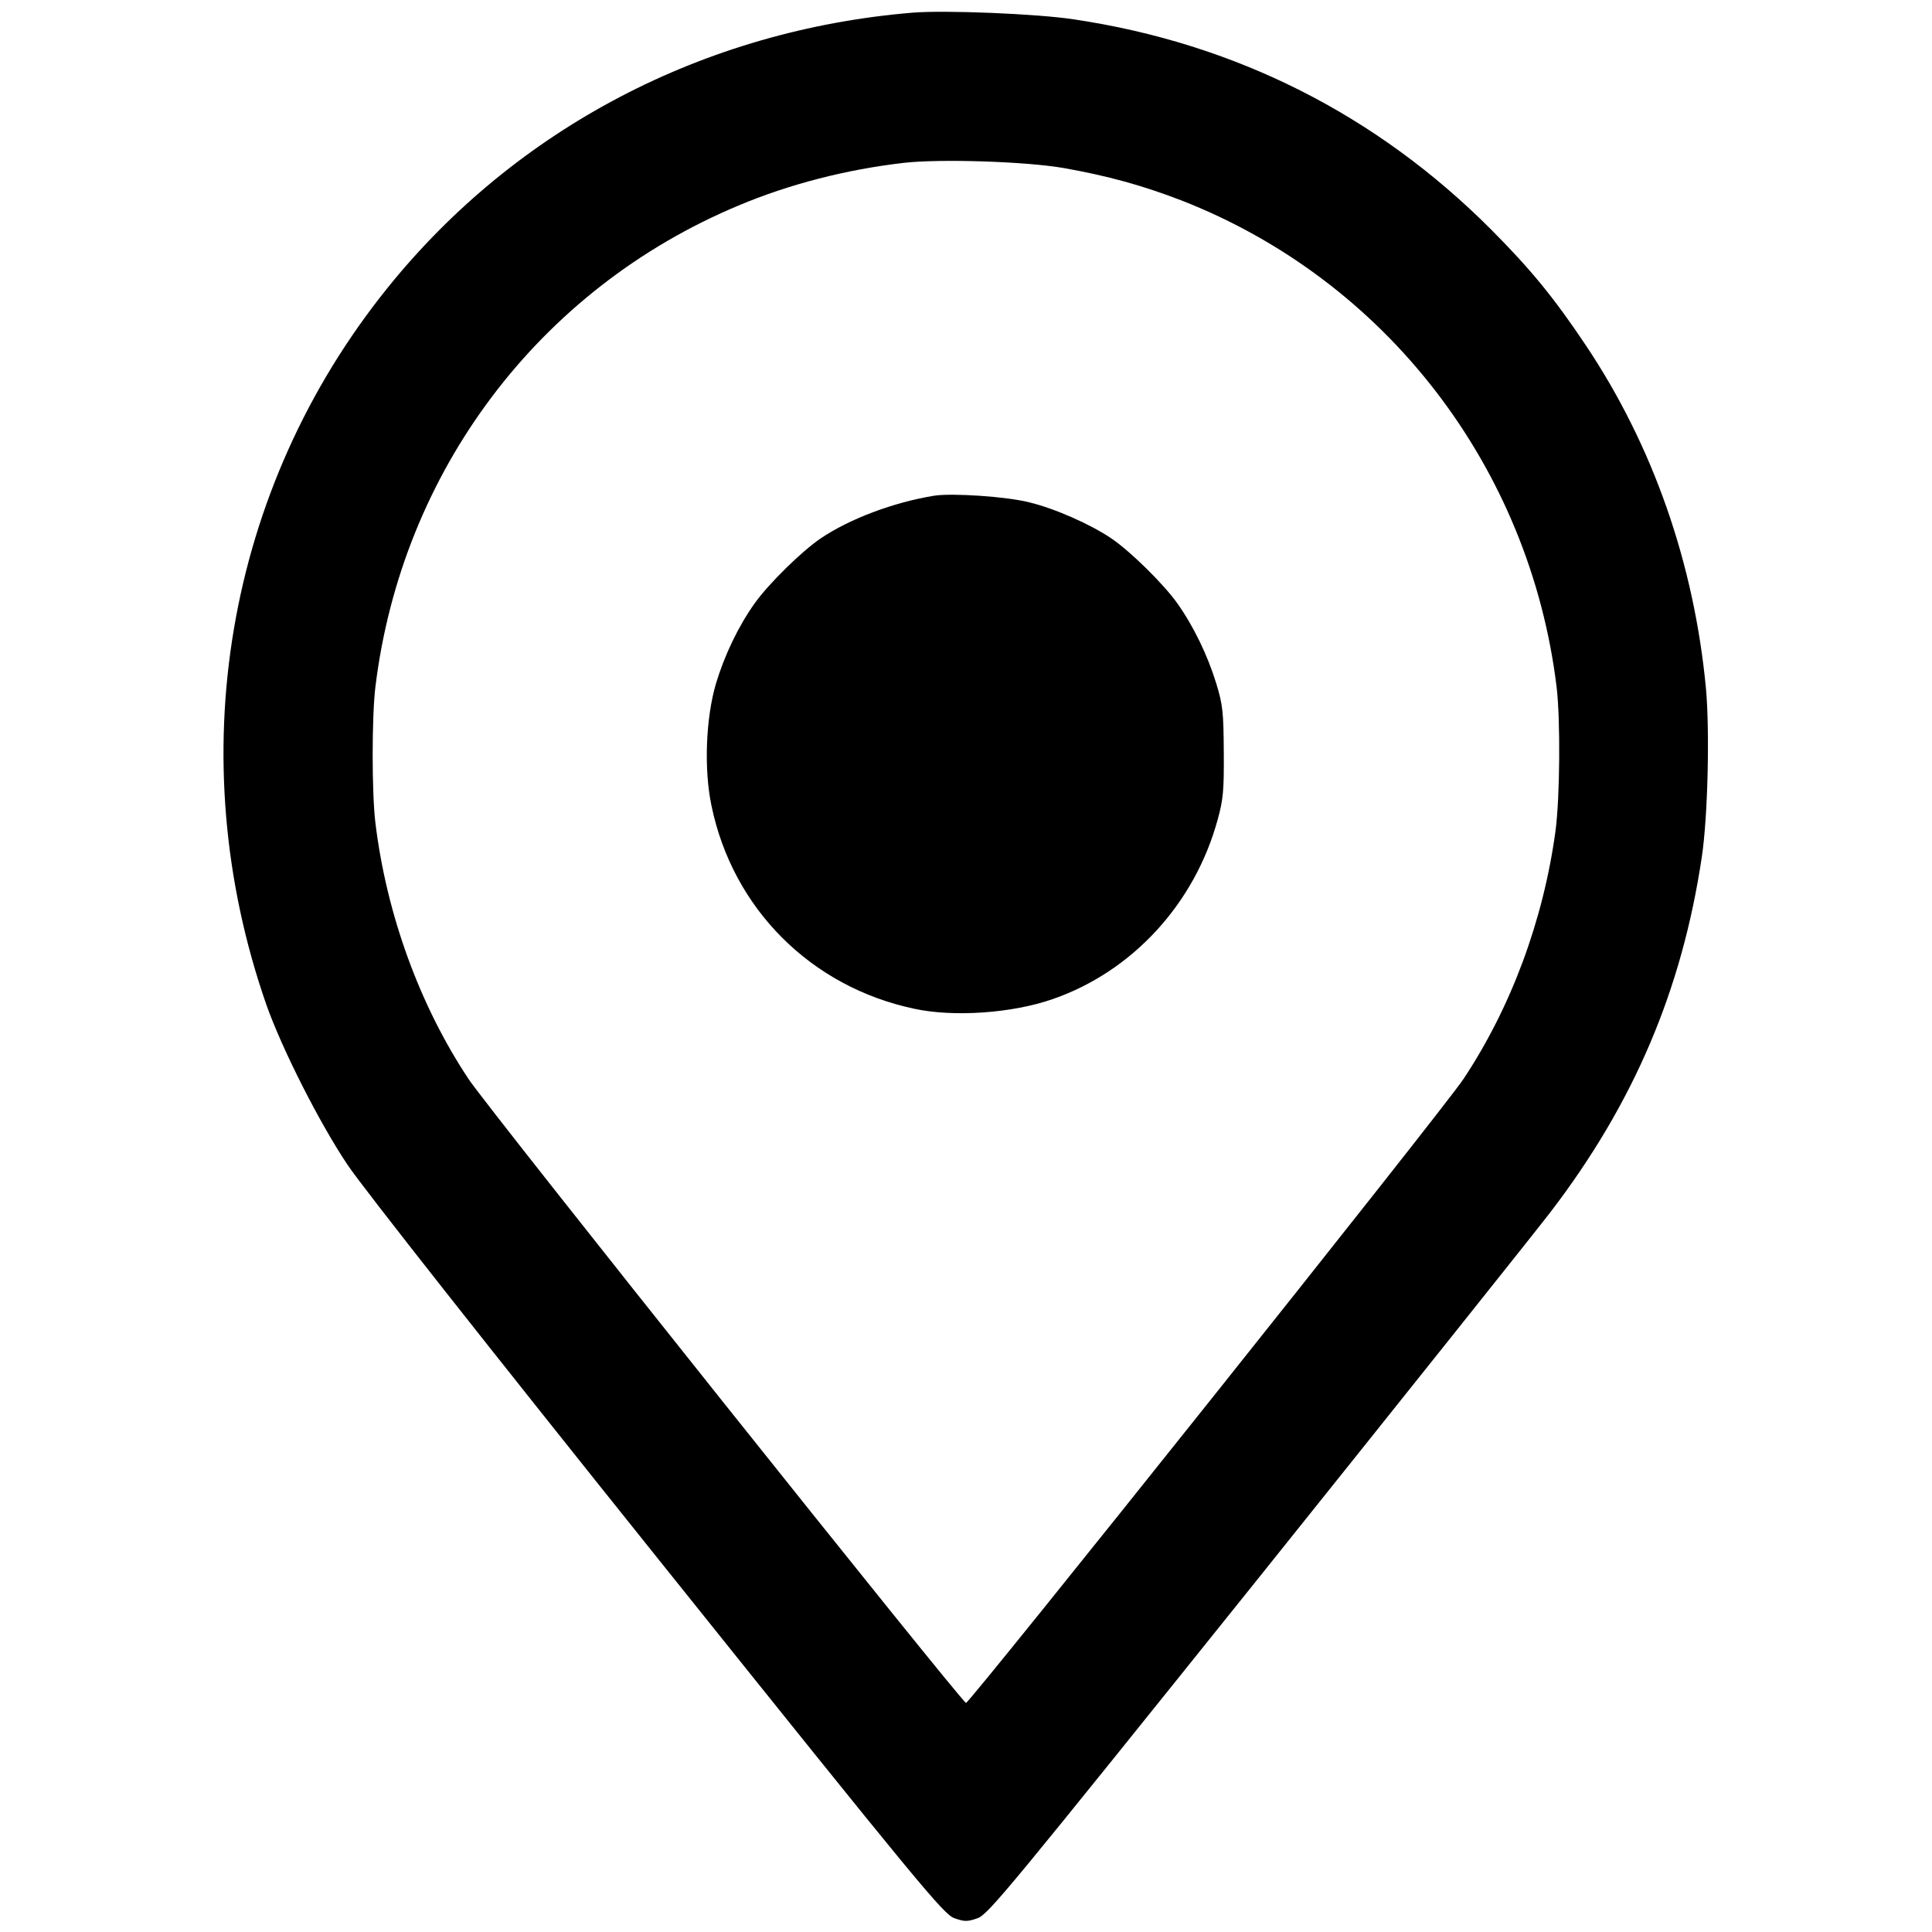 <?xml version="1.0" standalone="no"?>
<!DOCTYPE svg PUBLIC "-//W3C//DTD SVG 20010904//EN"
 "http://www.w3.org/TR/2001/REC-SVG-20010904/DTD/svg10.dtd">
<svg version="1.0" xmlns="http://www.w3.org/2000/svg"
 width="700pt" height="700pt" viewBox="0 0 700 700"
 preserveAspectRatio="xMidYMid meet">
<g transform="translate(0,700) scale(0.1,-0.1)"
fill="#000000" stroke="none">
<path d="M3305 6954 c-755 -63 -1435 -419 -1900 -996 -588 -729 -752 -1703
-440 -2598 56 -159 192 -428 294 -580 53 -80 511 -661 1123 -1425 958 -1196
1037 -1291 1076 -1305 37 -13 47 -13 84 0 39 14 115 107 1016 1230 535 668
1013 1267 1061 1330 301 394 475 803 547 1285 22 146 29 457 15 611 -43 453
-192 880 -436 1244 -115 172 -199 274 -340 416 -416 418 -929 677 -1515 764
-131 20 -467 34 -585 24z m550 -563 c158 -28 285 -63 425 -117 741 -289 1263
-966 1360 -1764 14 -120 12 -397 -4 -520 -44 -324 -161 -640 -334 -900 -72
-109 -1788 -2260 -1802 -2260 -14 0 -1730 2151 -1802 2260 -177 266 -298 598
-338 930 -13 109 -13 381 0 490 95 782 593 1443 1315 1745 185 78 392 131 600
155 132 15 443 5 580 -19z"/>
<path d="M3385 5204 c-148 -24 -307 -84 -412 -155 -69 -47 -188 -164 -238
-234 -60 -84 -110 -189 -141 -292 -37 -126 -44 -311 -16 -443 77 -372 360
-656 735 -735 143 -31 355 -16 501 35 289 100 515 346 598 651 20 72 23 106
22 244 -1 143 -3 169 -27 248 -32 104 -83 209 -142 292 -50 70 -169 187 -238
234 -75 51 -206 109 -298 131 -82 21 -279 34 -344 24z"/>
</g>
</svg>
